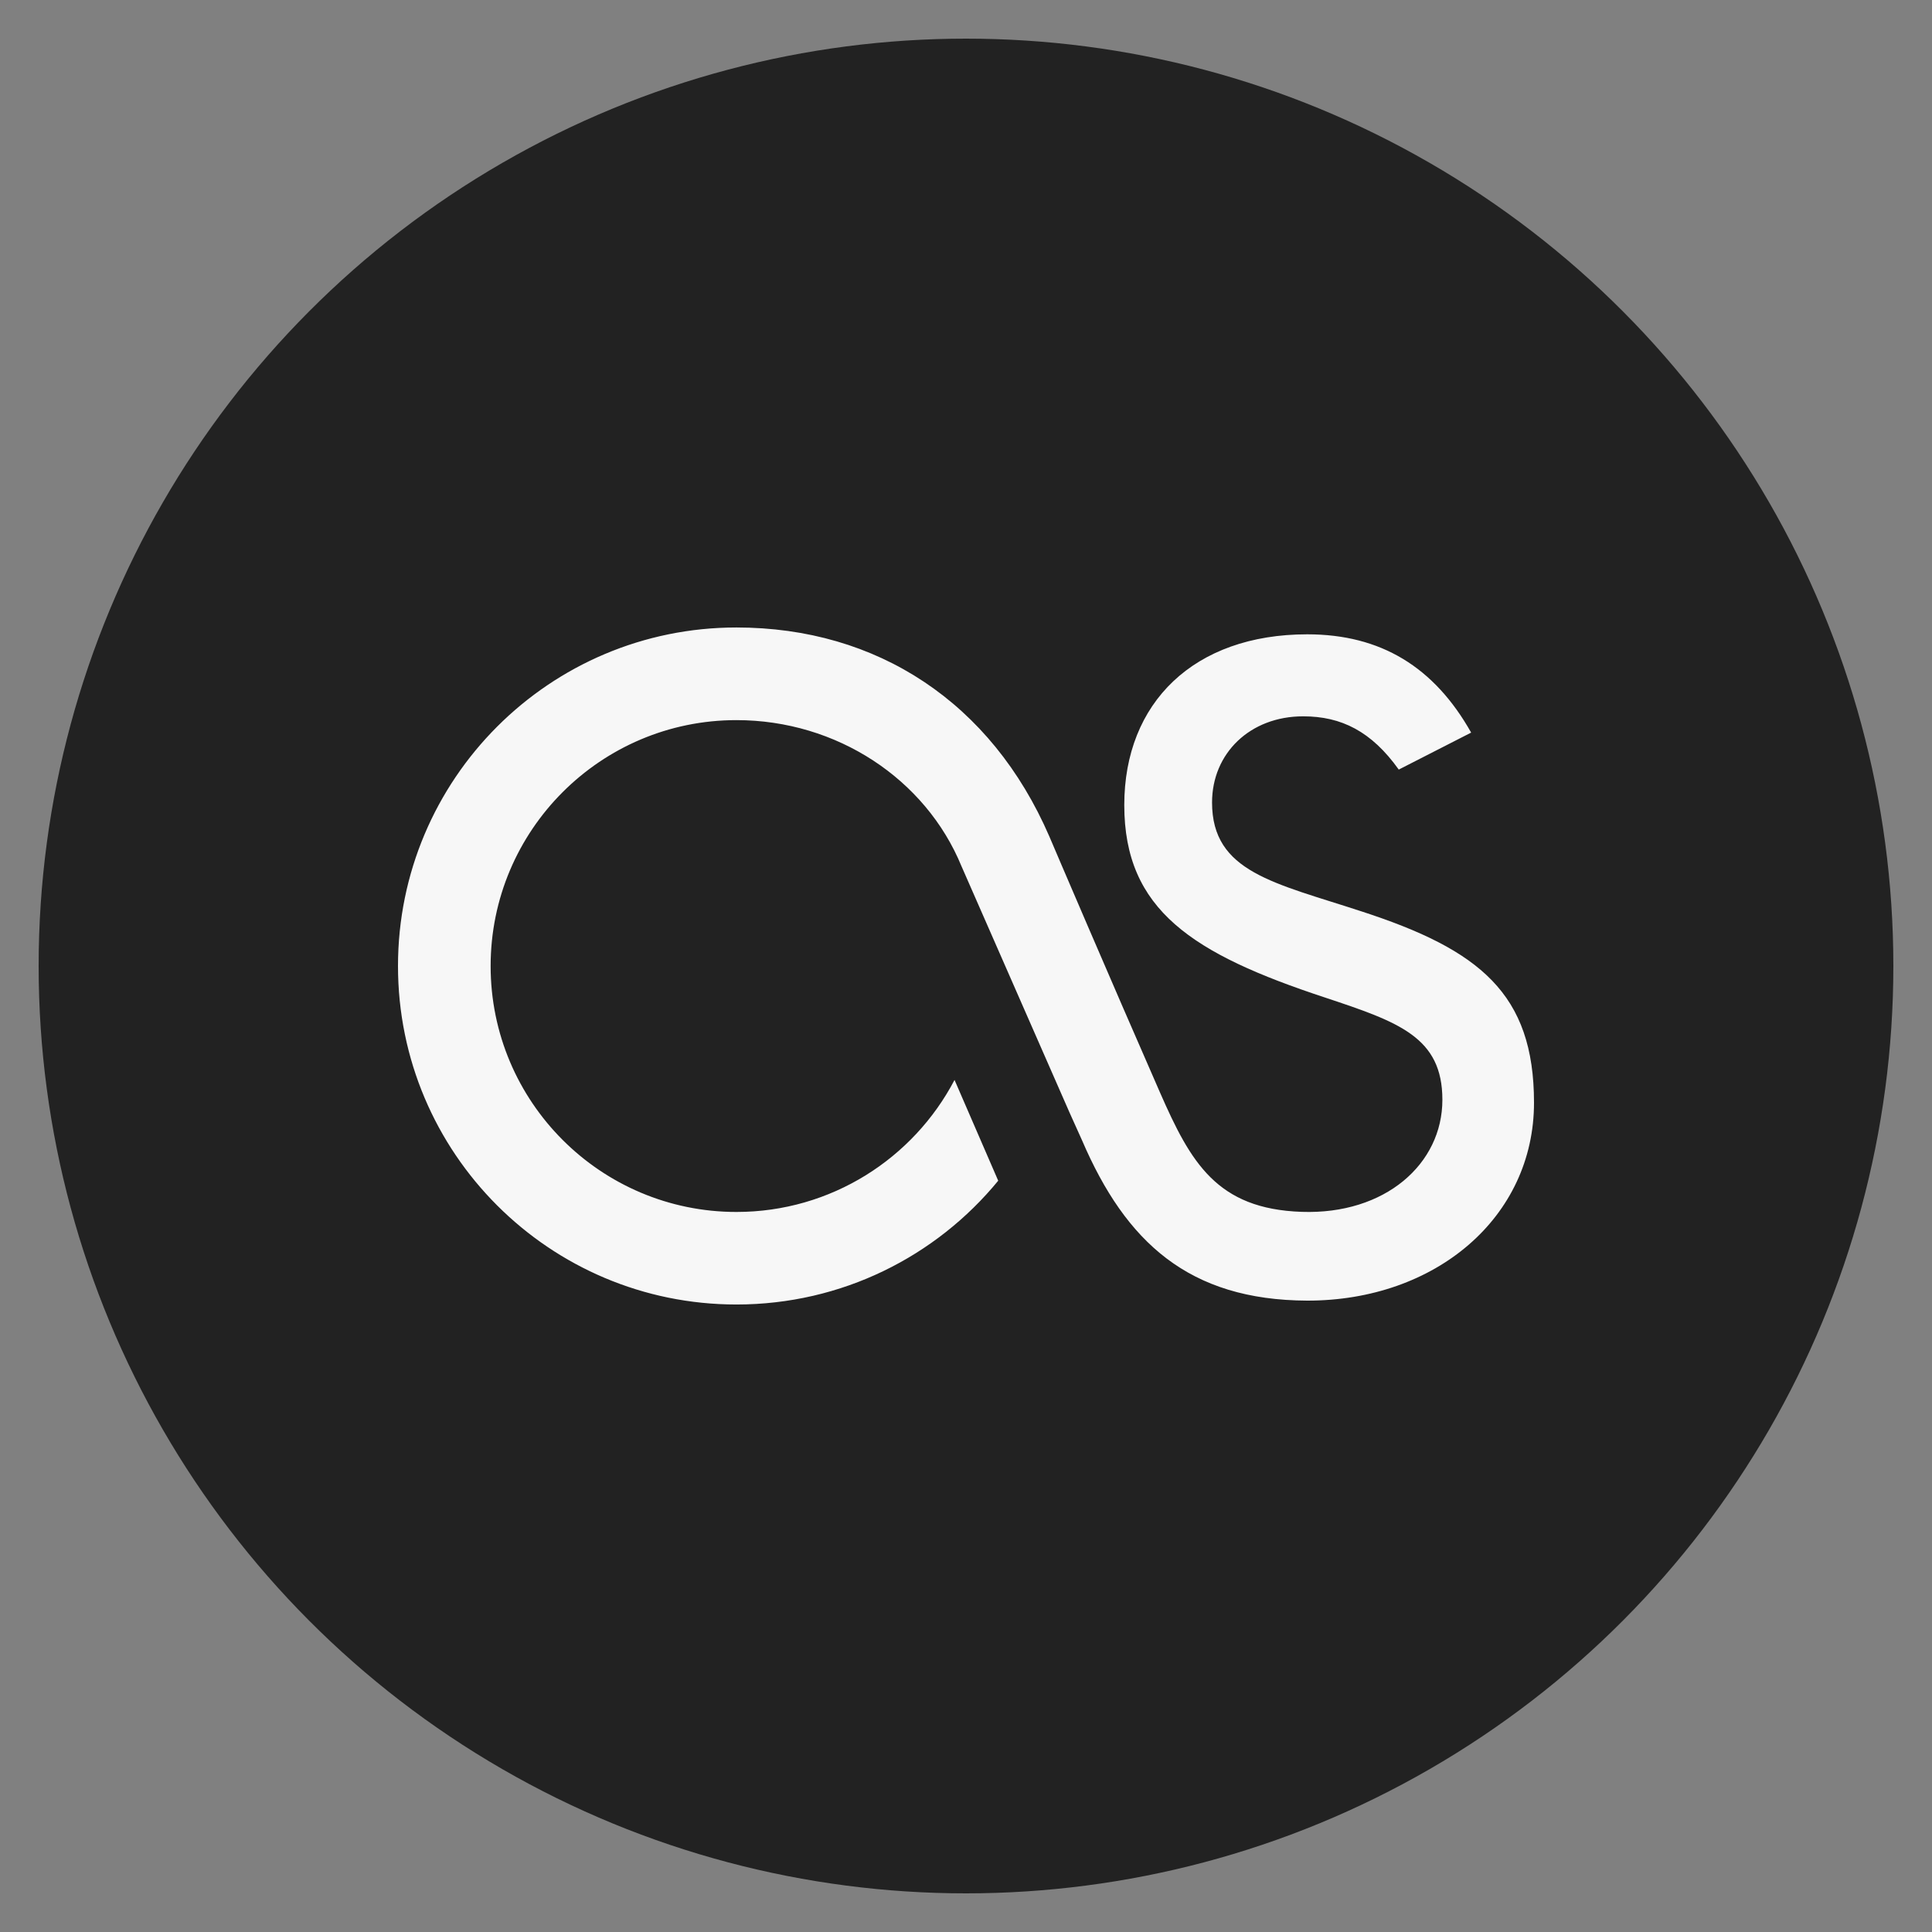 <?xml version="1.0" encoding="utf-8"?>
<!-- Generate more at customizr.net -->
<!DOCTYPE svg PUBLIC "-//W3C//DTD SVG 1.1//EN" "http://www.w3.org/Graphics/SVG/1.1/DTD/svg11.dtd">
<svg id="lastfm" class="custom-icon" version="1.1" xmlns="http://www.w3.org/2000/svg" xmlns:xlink="http://www.w3.org/1999/xlink" viewBox="0 0 100 100" style="height:100px;width:100px;"><rect x="0" y="0" width="100" height="100" fill="#808080" stroke="none"/><circle style="opacity: 1; fill: rgb(34, 34, 34);" class="outer-shape" cx="50" cy="50" r="48"></circle>
	<path class="inner-shape" style="opacity:1;fill:#f7f7f7;" transform="translate(20,20) scale(0.6)" d="M79.436,78.867c-10.209-0.04-15.648-5.032-19.426-13.83l-1.081-2.4L49.61,41.391c-3.091-7.52-10.759-12.602-19.412-12.602 c-11.708,0-21.206,9.499-21.206,21.215s9.498,21.214,21.206,21.214c8.167,0,15.268-4.618,18.813-11.388l3.768,8.693 c-5.351,6.524-13.482,10.679-22.581,10.679C14.072,79.201,1,66.137,1,50.003c0-16.126,13.071-29.206,29.197-29.206 c12.171,0,21.996,6.5,26.988,18.016c0.378,0.894,5.279,12.354,9.554,22.108c2.648,6.037,4.906,10.041,12.226,10.288 c7.194,0.247,12.131-4.132,12.131-9.667c0-5.408-3.764-6.707-10.12-8.82c-11.425-3.764-17.322-7.545-17.322-16.605 c0-8.837,6.013-14.73,15.783-14.73c6.364,0,10.958,2.831,14.141,8.478l-6.245,3.19c-2.353-3.294-4.949-4.594-8.247-4.594 c-4.585,0-7.86,3.19-7.86,7.433c0,6.022,5.387,6.93,12.92,9.403C94.287,48.599,99,52.372,99,61.79 C99,71.679,90.515,78.881,79.436,78.867L79.436,78.867z"></path>
</svg>

